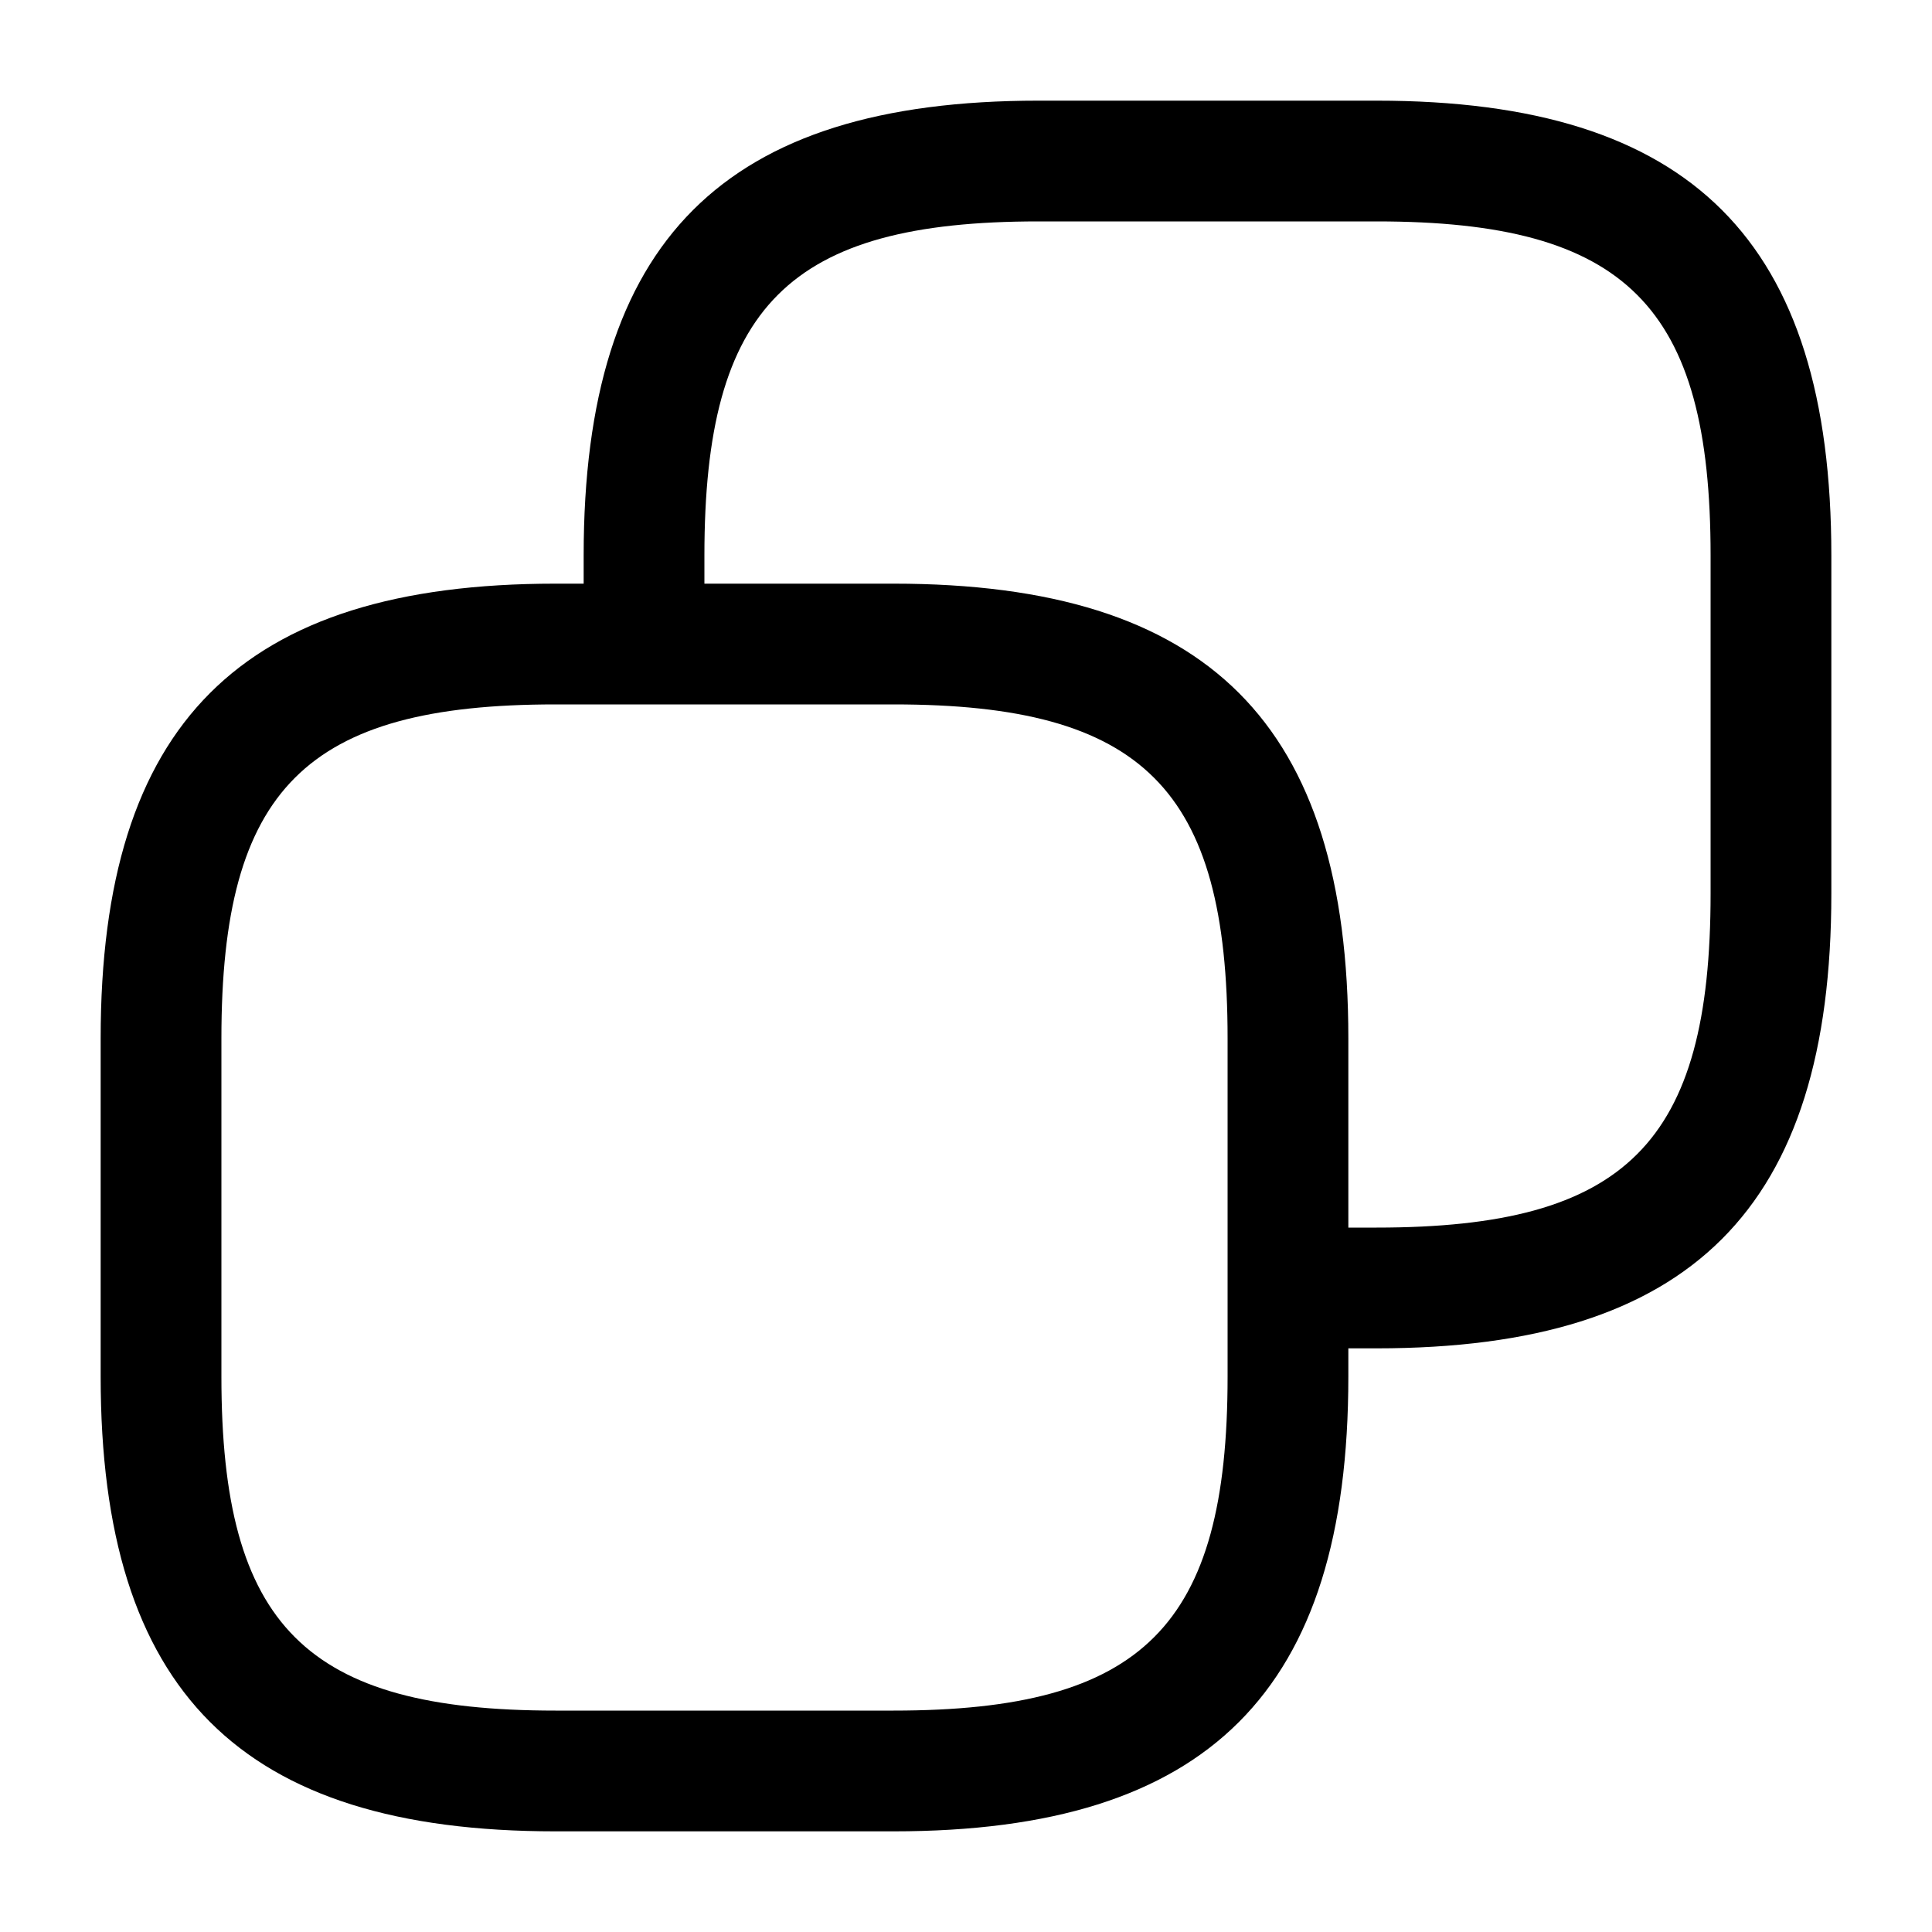 <svg 
    width="20" 
    height="20" 
    viewBox="0 0 20 20" 
    fill="none" 
    xmlns="http://www.w3.org/2000/svg"
>
    <path 
        fill-rule="evenodd" 
        clip-rule="evenodd" 
        d="M9.25 18.958C12.508 18.958 13.958 17.508 13.958 14.25V13.958H14.25C17.508 13.958 18.958 12.508 18.958 9.25V5.75C18.958 2.492 17.508 1.042 14.25 1.042H10.75C7.492 1.042 6.042 2.492 6.042 5.75V6.042H5.75C2.492 6.042 1.042 7.492 1.042 10.75V14.25C1.042 17.508 2.492 18.958 5.75 18.958H9.25ZM9.25 6.042C12.508 6.042 13.958 7.492 13.958 10.75V12.708H14.25C16.833 12.708 17.708 11.833 17.708 9.25V5.75C17.708 3.167 16.833 2.292 14.25 2.292H10.75C8.167 2.292 7.292 3.167 7.292 5.75V6.042H9.25ZM12.708 10.75C12.708 8.167 11.833 7.292 9.25 7.292H5.75C3.167 7.292 2.292 8.167 2.292 10.75V14.25C2.292 16.833 3.167 17.708 5.75 17.708H9.25C11.833 17.708 12.708 16.833 12.708 14.25V10.75Z" 
        fill="currentColor"
    />
</svg>
